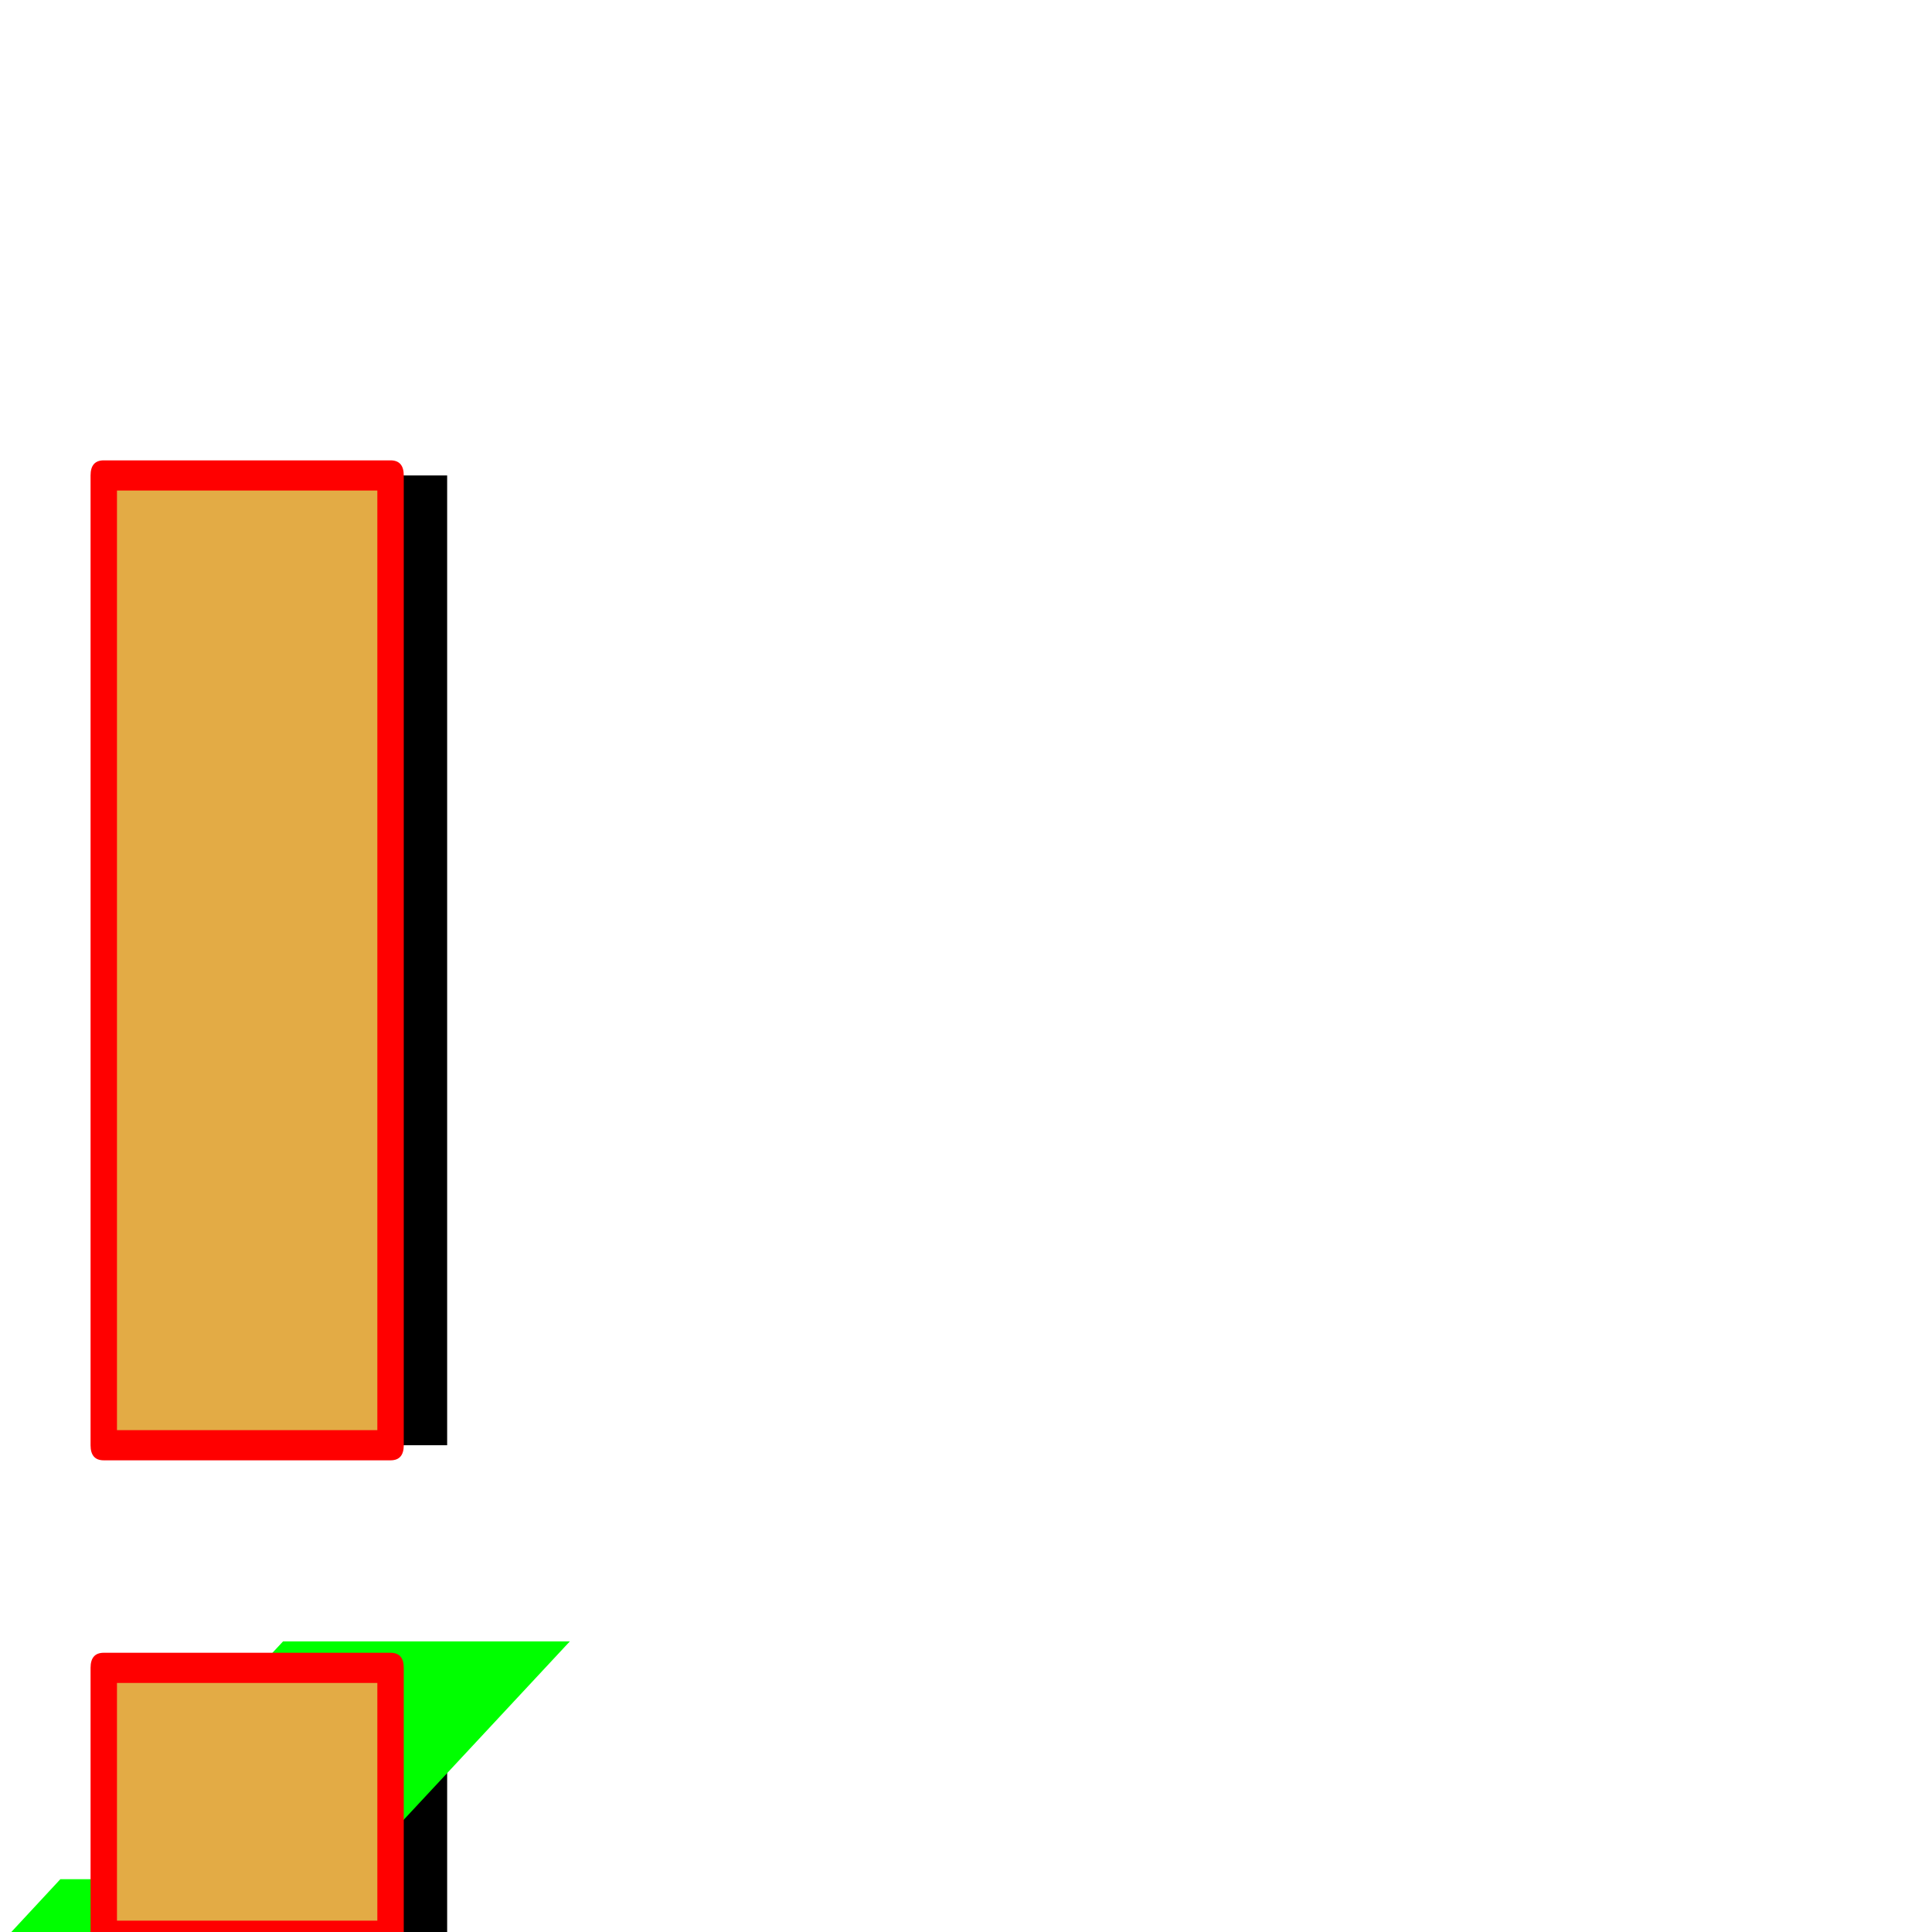 <svg xmlns="http://www.w3.org/2000/svg" viewBox="0 -1024 1024 1024">
	<path fill="#000000" d="M85 -258V-772H237V-258ZM85 2V-140H237V2Z"/>
	<path fill="#00ff00" d="M55 -52L150 -154H302L207 -52ZM6 0L32 -28H184L158 0Z"/>
	<path fill="#e3ab45" d="M50 -258V-772H202V-258ZM50 2V-140H202V2Z"/>
	<path fill="#ff0000" d="M48 -258V-772Q48 -780 55 -780H207Q214 -780 214 -772V-258Q214 -250 207 -250H55Q48 -250 48 -258ZM62 -764V-266H200V-764ZM48 2V-140Q48 -148 55 -148H207Q214 -148 214 -140V2Q214 10 207 10H55Q48 10 48 2ZM62 -132V-6H200V-132Z"/>
</svg>